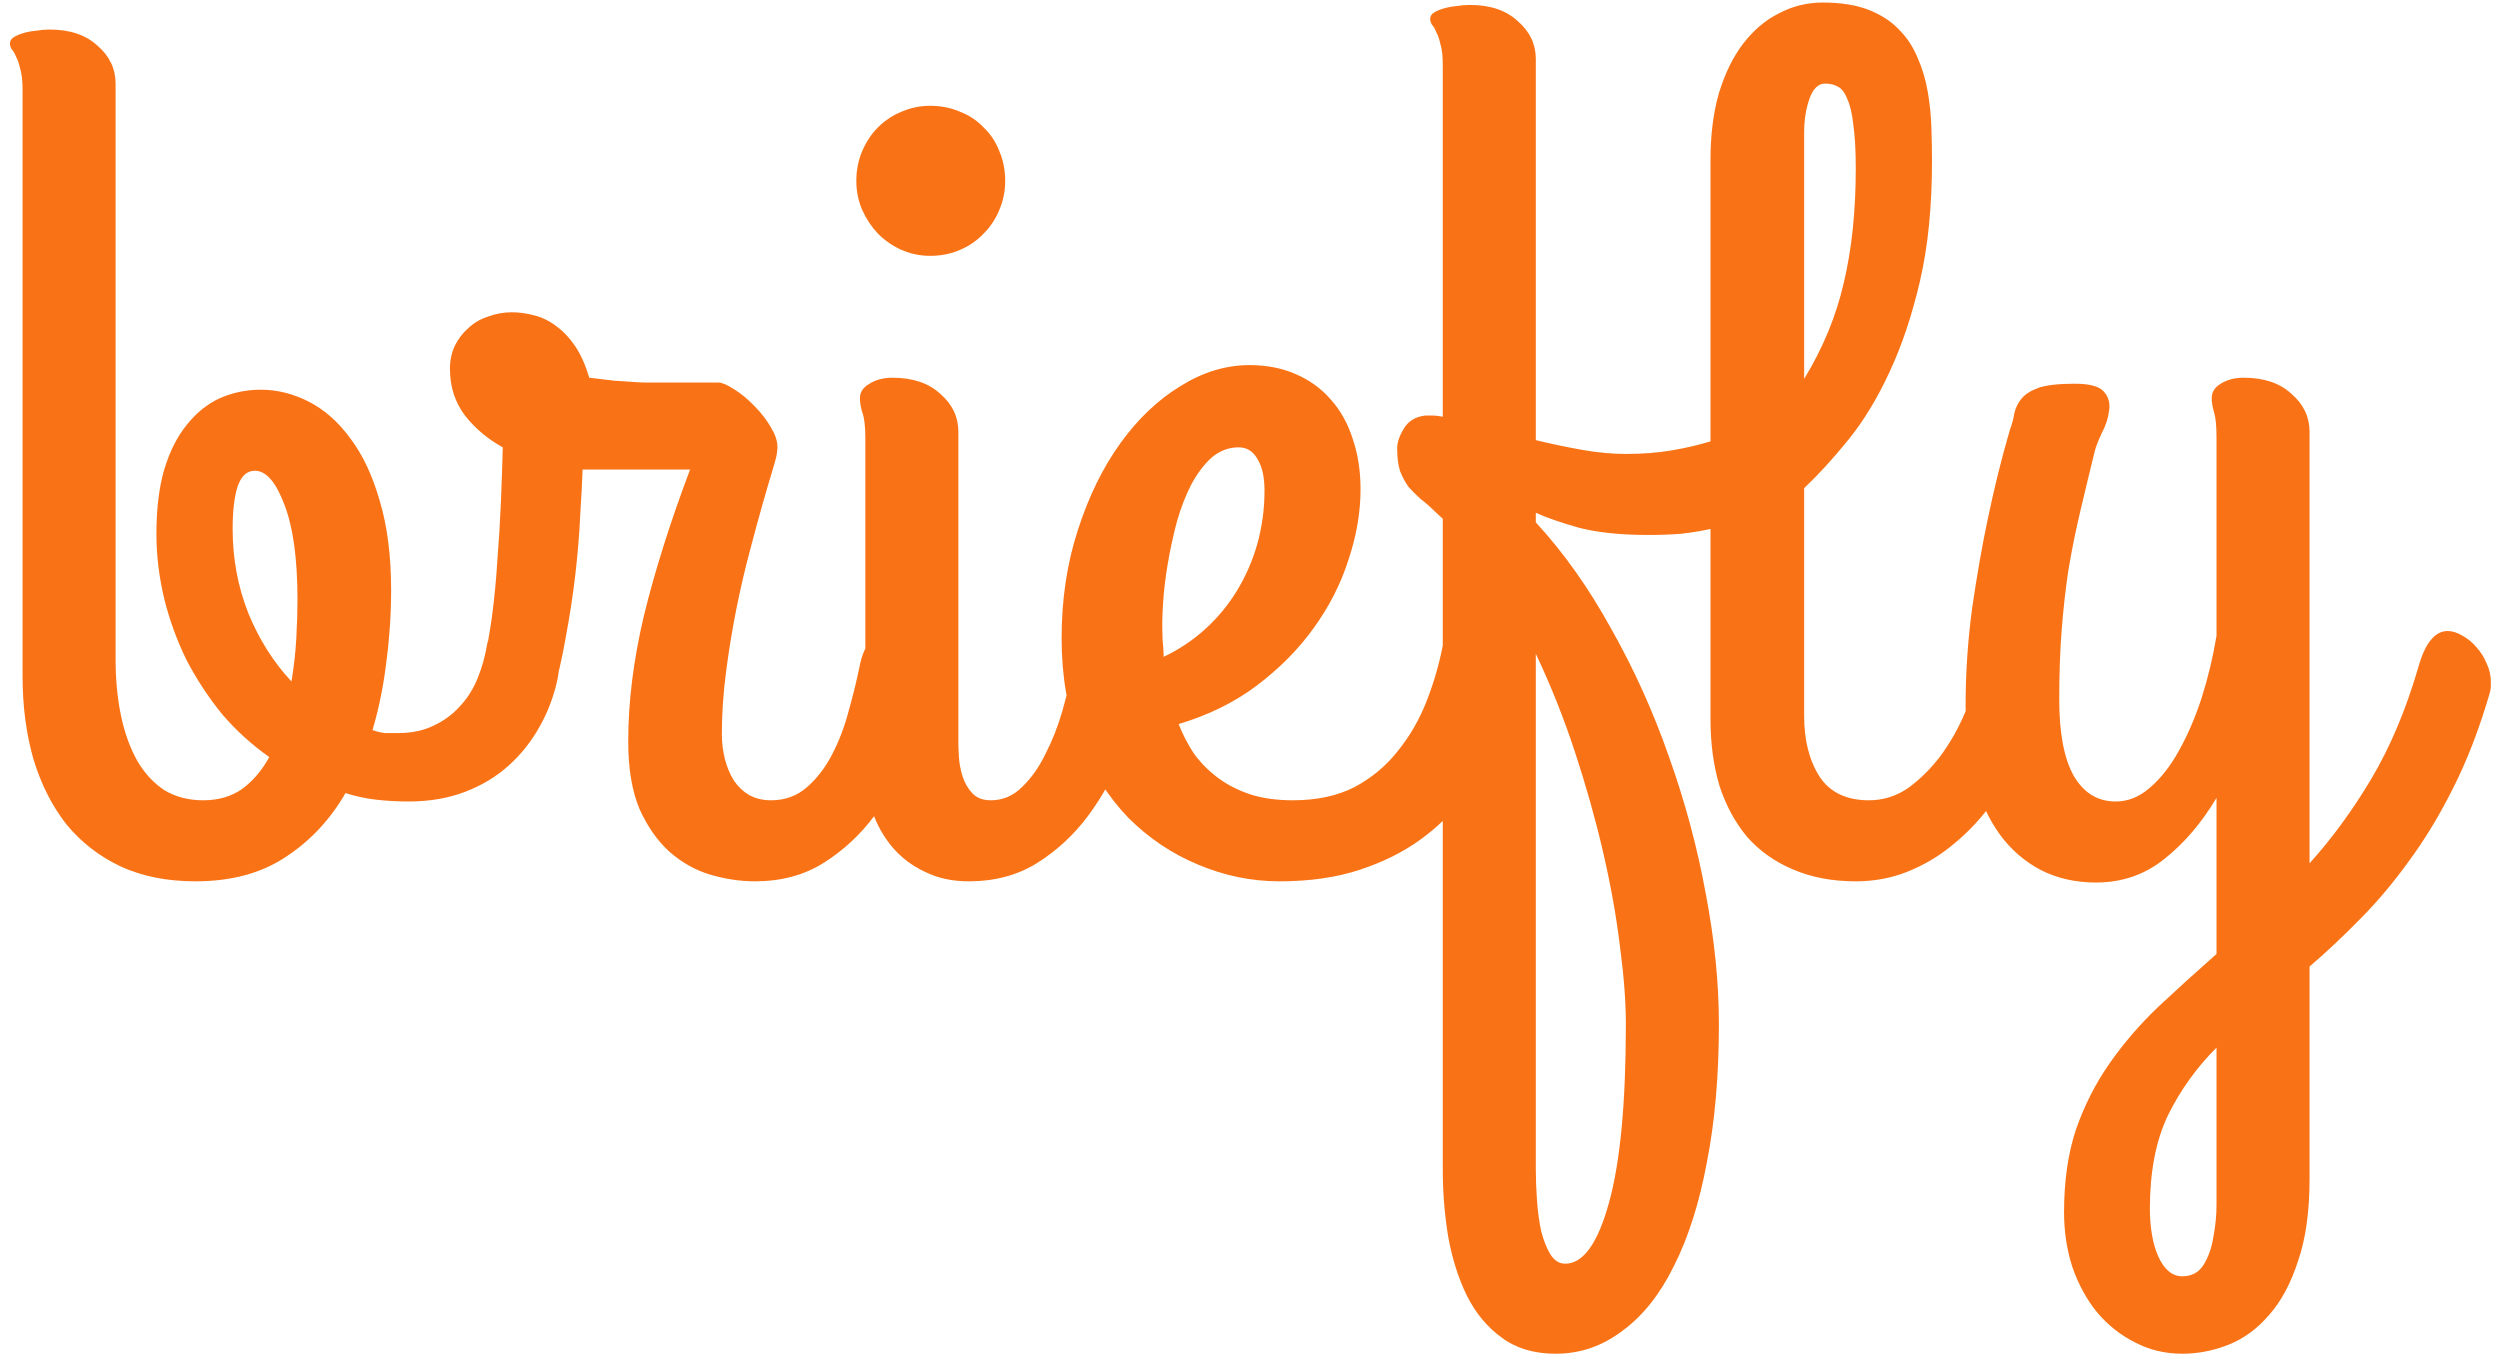<svg width="242" height="132" viewBox="0 0 242 132" fill="none" xmlns="http://www.w3.org/2000/svg">
<path d="M15.141 51.669C15.141 49.267 15.393 47.195 15.896 45.452C16.439 43.67 17.175 42.217 18.105 41.094C19.034 39.932 20.099 39.079 21.3 38.537C22.54 37.995 23.857 37.724 25.252 37.724C26.84 37.724 28.389 38.111 29.9 38.886C31.411 39.66 32.747 40.842 33.909 42.43C35.11 44.018 36.059 46.033 36.756 48.473C37.492 50.914 37.86 53.8 37.86 57.131C37.86 59.455 37.705 61.779 37.395 64.103C37.124 66.389 36.679 68.578 36.059 70.669C36.485 70.824 36.892 70.921 37.279 70.96C37.705 70.96 38.132 70.96 38.558 70.96C39.836 70.96 40.959 70.728 41.928 70.263C42.935 69.798 43.787 69.178 44.484 68.403C45.22 67.629 45.801 66.718 46.227 65.672C46.654 64.626 46.964 63.523 47.157 62.36C47.235 61.895 47.486 61.508 47.913 61.198C48.377 60.888 48.9 60.675 49.481 60.559C50.062 60.443 50.663 60.443 51.283 60.559C51.941 60.675 52.503 60.947 52.968 61.373C53.433 61.76 53.762 62.322 53.956 63.058C54.188 63.755 54.188 64.665 53.956 65.789C53.607 67.415 53.026 68.946 52.212 70.379C51.438 71.773 50.45 73.013 49.249 74.098C48.048 75.182 46.634 76.034 45.007 76.654C43.38 77.274 41.56 77.584 39.545 77.584C38.461 77.584 37.415 77.526 36.408 77.41C35.401 77.293 34.413 77.08 33.444 76.77C31.972 79.327 30.055 81.38 27.692 82.93C25.329 84.518 22.404 85.312 18.918 85.312C16.168 85.312 13.747 84.828 11.655 83.859C9.602 82.891 7.859 81.535 6.425 79.792C5.031 78.01 3.965 75.899 3.229 73.459C2.532 71.018 2.184 68.345 2.184 65.44V8.671C2.184 7.819 2.106 7.141 1.951 6.637C1.835 6.134 1.699 5.746 1.544 5.475C1.428 5.165 1.293 4.933 1.138 4.778C1.021 4.584 0.963 4.39 0.963 4.197C0.963 3.964 1.08 3.771 1.312 3.616C1.544 3.461 1.854 3.325 2.242 3.209C2.629 3.093 3.036 3.015 3.462 2.977C3.927 2.899 4.372 2.86 4.798 2.86C6.774 2.86 8.323 3.383 9.447 4.429C10.609 5.436 11.19 6.657 11.19 8.09V63.813C11.19 65.789 11.364 67.609 11.713 69.275C12.062 70.941 12.585 72.393 13.282 73.633C13.979 74.834 14.851 75.783 15.896 76.48C16.981 77.138 18.24 77.468 19.673 77.468C21.145 77.468 22.404 77.1 23.45 76.364C24.496 75.589 25.368 74.562 26.065 73.284C24.36 72.083 22.83 70.689 21.475 69.101C20.158 67.474 19.015 65.731 18.046 63.871C17.117 61.973 16.4 59.997 15.896 57.944C15.393 55.852 15.141 53.761 15.141 51.669ZM22.52 51.204C22.52 54.071 23.024 56.782 24.031 59.339C25.077 61.895 26.472 64.103 28.215 65.963C28.447 64.568 28.602 63.193 28.68 61.837C28.757 60.443 28.796 59.184 28.796 58.06C28.796 54.071 28.37 50.991 27.518 48.822C26.704 46.653 25.755 45.568 24.67 45.568C23.896 45.568 23.334 46.091 22.985 47.137C22.675 48.144 22.52 49.5 22.52 51.204ZM73.072 85.312C71.678 85.312 70.245 85.099 68.772 84.673C67.339 84.247 66.022 83.511 64.821 82.465C63.659 81.419 62.691 80.044 61.916 78.339C61.18 76.596 60.812 74.408 60.812 71.773C60.812 67.939 61.316 63.891 62.323 59.629C63.369 55.33 64.86 50.604 66.797 45.452H57.732H56.396C56.357 46.614 56.28 48.086 56.164 49.868C56.086 51.65 55.931 53.548 55.699 55.562C55.466 57.576 55.156 59.61 54.769 61.663C54.42 63.716 53.975 65.614 53.433 67.357C53.045 68.597 52.425 69.314 51.573 69.507C50.76 69.701 49.946 69.565 49.133 69.101C48.319 68.597 47.661 67.88 47.157 66.951C46.654 66.021 46.537 65.053 46.809 64.045C47.118 62.845 47.39 61.392 47.622 59.688C47.855 57.944 48.029 56.124 48.145 54.226C48.3 52.289 48.416 50.371 48.494 48.473C48.571 46.536 48.629 44.812 48.668 43.302C47.196 42.488 45.976 41.462 45.007 40.222C44.039 38.944 43.555 37.433 43.555 35.69C43.555 34.877 43.71 34.141 44.02 33.482C44.368 32.785 44.814 32.204 45.356 31.739C45.898 31.235 46.537 30.867 47.273 30.635C48.009 30.364 48.765 30.228 49.54 30.228C50.237 30.228 50.953 30.325 51.69 30.519C52.464 30.712 53.181 31.061 53.839 31.564C54.537 32.068 55.156 32.727 55.699 33.54C56.241 34.353 56.687 35.361 57.035 36.562C58.004 36.678 58.817 36.775 59.476 36.852C60.173 36.891 60.754 36.929 61.219 36.968C61.684 37.007 62.071 37.026 62.381 37.026C62.691 37.026 63.001 37.026 63.31 37.026H69.528C69.876 37.026 70.38 37.239 71.039 37.666C71.736 38.092 72.414 38.653 73.072 39.351C73.731 40.009 74.273 40.726 74.699 41.501C75.164 42.275 75.338 43.011 75.222 43.709C75.222 43.941 75.087 44.503 74.815 45.394C74.544 46.285 74.215 47.408 73.828 48.764C73.44 50.12 73.014 51.688 72.549 53.47C72.085 55.213 71.658 57.053 71.271 58.99C70.884 60.927 70.554 62.941 70.283 65.033C70.012 67.086 69.876 69.101 69.876 71.076C69.876 71.89 69.973 72.684 70.167 73.459C70.361 74.233 70.651 74.93 71.039 75.55C71.426 76.131 71.91 76.596 72.491 76.945C73.111 77.293 73.828 77.468 74.641 77.468C75.997 77.468 77.159 77.042 78.127 76.189C79.096 75.337 79.909 74.272 80.568 72.994C81.226 71.715 81.749 70.34 82.137 68.868C82.563 67.357 82.912 65.944 83.183 64.626C83.415 63.387 83.802 62.496 84.345 61.954C84.887 61.373 85.449 61.082 86.03 61.082C86.495 61.082 86.979 61.237 87.482 61.547C87.986 61.818 88.431 62.186 88.819 62.651C89.245 63.116 89.574 63.639 89.807 64.22C90.078 64.801 90.213 65.382 90.213 65.963C90.213 66.157 90.194 66.311 90.155 66.428C90.117 66.544 90.097 66.66 90.097 66.776C89.555 68.752 88.838 70.824 87.947 72.994C87.095 75.163 85.991 77.158 84.635 78.978C83.279 80.799 81.653 82.31 79.754 83.511C77.856 84.712 75.629 85.312 73.072 85.312ZM90.039 24.766C89.071 24.766 88.141 24.572 87.25 24.185C86.398 23.798 85.642 23.275 84.984 22.616C84.364 21.958 83.861 21.202 83.473 20.35C83.086 19.459 82.892 18.51 82.892 17.503C82.892 16.457 83.086 15.489 83.473 14.598C83.861 13.707 84.364 12.951 84.984 12.332C85.642 11.673 86.398 11.169 87.25 10.821C88.141 10.433 89.071 10.24 90.039 10.24C91.085 10.24 92.053 10.433 92.944 10.821C93.835 11.169 94.591 11.673 95.21 12.332C95.869 12.951 96.373 13.707 96.721 14.598C97.109 15.489 97.302 16.457 97.302 17.503C97.302 18.51 97.109 19.459 96.721 20.35C96.373 21.202 95.869 21.958 95.21 22.616C94.591 23.275 93.835 23.798 92.944 24.185C92.053 24.572 91.085 24.766 90.039 24.766ZM92.77 72.006C92.77 72.277 92.789 72.722 92.828 73.342C92.867 73.923 92.983 74.524 93.177 75.144C93.37 75.763 93.68 76.306 94.106 76.77C94.533 77.235 95.133 77.468 95.908 77.468C97.07 77.468 98.077 77.042 98.929 76.189C99.82 75.337 100.576 74.272 101.195 72.994C101.854 71.715 102.396 70.34 102.822 68.868C103.248 67.357 103.597 65.944 103.868 64.626C104.101 63.426 104.449 62.554 104.914 62.012C105.418 61.469 105.941 61.179 106.483 61.14C107.064 61.063 107.626 61.198 108.168 61.547C108.749 61.895 109.253 62.36 109.679 62.941C110.144 63.484 110.473 64.103 110.667 64.801C110.899 65.498 110.938 66.157 110.783 66.776C110.24 68.752 109.524 70.824 108.633 72.994C107.781 75.163 106.677 77.158 105.321 78.978C103.965 80.799 102.338 82.31 100.44 83.511C98.542 84.712 96.314 85.312 93.758 85.312C92.17 85.312 90.756 85.002 89.516 84.382C88.276 83.801 87.231 83.007 86.378 82C85.526 80.993 84.868 79.811 84.403 78.456C83.977 77.1 83.764 75.666 83.764 74.156V42.372C83.764 41.249 83.667 40.435 83.473 39.932C83.318 39.428 83.241 38.963 83.241 38.537C83.241 37.956 83.551 37.491 84.17 37.143C84.79 36.755 85.526 36.562 86.378 36.562C88.354 36.562 89.903 37.084 91.027 38.13C92.189 39.138 92.77 40.358 92.77 41.791V72.006ZM131.701 47.369C131.701 49.577 131.313 51.843 130.539 54.167C129.803 56.492 128.679 58.7 127.168 60.791C125.696 62.845 123.856 64.704 121.648 66.37C119.479 67.997 116.961 69.236 114.095 70.088C114.482 71.096 114.986 72.064 115.605 72.994C116.264 73.885 117.039 74.659 117.93 75.318C118.821 75.976 119.847 76.499 121.009 76.887C122.21 77.274 123.585 77.468 125.135 77.468C127.459 77.468 129.454 77.042 131.12 76.189C132.785 75.299 134.18 74.136 135.303 72.703C136.465 71.27 137.395 69.662 138.092 67.88C138.79 66.099 139.312 64.297 139.661 62.477C139.932 61.16 140.475 60.288 141.288 59.862C142.14 59.397 142.993 59.281 143.845 59.513C144.736 59.746 145.491 60.249 146.111 61.024C146.769 61.76 147.041 62.651 146.924 63.697C146.769 64.898 146.498 66.273 146.111 67.822C145.762 69.372 145.22 70.941 144.484 72.529C143.748 74.117 142.799 75.686 141.637 77.235C140.513 78.746 139.119 80.102 137.453 81.303C135.787 82.504 133.831 83.472 131.584 84.208C129.338 84.944 126.762 85.312 123.856 85.312C121.145 85.312 118.511 84.77 115.954 83.685C113.436 82.639 111.189 81.128 109.214 79.153C107.277 77.138 105.708 74.679 104.507 71.773C103.345 68.829 102.764 65.498 102.764 61.779C102.764 58.022 103.287 54.535 104.333 51.32C105.379 48.066 106.754 45.258 108.458 42.895C110.163 40.532 112.1 38.692 114.269 37.375C116.438 36.019 118.666 35.341 120.951 35.341C122.617 35.341 124.108 35.632 125.425 36.213C126.781 36.794 127.924 37.627 128.854 38.711C129.783 39.757 130.48 41.016 130.945 42.488C131.449 43.96 131.701 45.587 131.701 47.369ZM112.526 61.431C112.526 61.779 112.545 62.128 112.584 62.477C112.623 62.825 112.642 63.193 112.642 63.581C114.114 62.883 115.451 61.992 116.651 60.908C117.852 59.823 118.879 58.584 119.731 57.189C120.583 55.794 121.242 54.284 121.707 52.657C122.171 50.991 122.404 49.267 122.404 47.485C122.404 46.168 122.171 45.142 121.707 44.406C121.28 43.67 120.68 43.302 119.905 43.302C118.937 43.302 118.065 43.631 117.291 44.29C116.555 44.948 115.896 45.82 115.315 46.904C114.773 47.95 114.308 49.151 113.92 50.507C113.572 51.824 113.281 53.16 113.049 54.516C112.816 55.872 112.661 57.17 112.584 58.409C112.507 59.61 112.487 60.617 112.526 61.431ZM191.549 64.743C191.782 63.581 192.13 62.748 192.595 62.244C193.099 61.702 193.622 61.411 194.164 61.373C194.745 61.295 195.307 61.431 195.849 61.779C196.43 62.089 196.934 62.515 197.36 63.058C197.786 63.6 198.096 64.22 198.29 64.917C198.522 65.576 198.561 66.234 198.406 66.893C198.057 67.977 197.592 69.178 197.011 70.495C196.469 71.812 195.791 73.149 194.978 74.504C194.203 75.86 193.292 77.197 192.247 78.514C191.239 79.792 190.097 80.935 188.818 81.942C187.579 82.949 186.184 83.763 184.635 84.382C183.085 85.002 181.42 85.312 179.638 85.312C177.352 85.312 175.319 84.925 173.537 84.15C171.793 83.414 170.321 82.368 169.121 81.012C167.958 79.618 167.068 77.971 166.448 76.073C165.867 74.136 165.576 71.987 165.576 69.624V51.204C164.685 51.398 163.736 51.553 162.729 51.669C161.722 51.746 160.657 51.785 159.533 51.785C156.899 51.785 154.672 51.553 152.851 51.088C151.069 50.584 149.675 50.1 148.667 49.635V50.565C151.379 53.509 153.819 56.956 155.989 60.908C158.197 64.82 160.056 68.946 161.567 73.284C163.116 77.623 164.298 82.019 165.111 86.474C165.964 90.929 166.39 95.151 166.39 99.141C166.39 104.099 166.002 108.554 165.228 112.505C164.492 116.457 163.426 119.807 162.032 122.558C160.676 125.308 159.01 127.4 157.035 128.833C155.098 130.305 152.948 131.041 150.585 131.041C148.493 131.041 146.75 130.518 145.355 129.472C143.961 128.465 142.838 127.109 141.985 125.405C141.172 123.739 140.571 121.841 140.184 119.71C139.835 117.58 139.661 115.411 139.661 113.203V50.216L138.906 49.519C138.441 49.054 137.976 48.648 137.511 48.299C137.085 47.911 136.698 47.524 136.349 47.137C136.039 46.711 135.768 46.207 135.536 45.626C135.342 45.045 135.245 44.309 135.245 43.418C135.245 42.837 135.458 42.198 135.884 41.501C136.31 40.764 137.008 40.338 137.976 40.222C138.17 40.222 138.402 40.222 138.673 40.222C138.944 40.222 139.274 40.261 139.661 40.338V6.289C139.661 5.436 139.584 4.758 139.429 4.255C139.312 3.751 139.177 3.364 139.022 3.093C138.906 2.783 138.77 2.55 138.615 2.396C138.499 2.202 138.441 2.008 138.441 1.814C138.441 1.582 138.557 1.388 138.79 1.233C139.022 1.078 139.332 0.943 139.719 0.827C140.107 0.71 140.513 0.633 140.939 0.594C141.404 0.517 141.85 0.478 142.276 0.478C144.251 0.478 145.801 1.001 146.924 2.047C148.086 3.054 148.667 4.274 148.667 5.708V42.605C150.101 42.953 151.573 43.263 153.083 43.534C154.594 43.805 156.028 43.941 157.383 43.941C159.01 43.941 160.502 43.825 161.857 43.592C163.213 43.36 164.453 43.069 165.576 42.721V15.469C165.576 13.068 165.847 10.918 166.39 9.02C166.971 7.121 167.745 5.533 168.714 4.255C169.721 2.938 170.883 1.95 172.2 1.292C173.517 0.594 174.931 0.246 176.442 0.246C178.185 0.246 179.657 0.478 180.858 0.943C182.059 1.408 183.047 2.047 183.821 2.86C184.596 3.635 185.196 4.545 185.623 5.591C186.087 6.637 186.417 7.741 186.61 8.903C186.804 10.027 186.92 11.169 186.959 12.332C186.998 13.494 187.017 14.578 187.017 15.585C187.017 20.002 186.63 23.875 185.855 27.206C185.08 30.538 184.092 33.482 182.892 36.039C181.729 38.556 180.412 40.726 178.94 42.546C177.468 44.367 176.035 45.936 174.641 47.253V69.275C174.641 71.677 175.144 73.652 176.151 75.202C177.159 76.712 178.747 77.468 180.916 77.468C182.311 77.468 183.589 77.061 184.751 76.248C185.913 75.395 186.959 74.349 187.889 73.11C188.818 71.832 189.593 70.456 190.213 68.984C190.833 67.474 191.278 66.06 191.549 64.743ZM157.383 99.141C157.383 96.972 157.19 94.435 156.802 91.529C156.454 88.663 155.911 85.641 155.175 82.465C154.439 79.288 153.529 76.054 152.444 72.761C151.36 69.469 150.101 66.311 148.667 63.29V113.203C148.667 114.132 148.706 115.139 148.784 116.224C148.861 117.309 148.997 118.297 149.19 119.188C149.423 120.078 149.713 120.814 150.062 121.396C150.449 122.015 150.934 122.325 151.515 122.325C153.258 122.325 154.672 120.35 155.756 116.398C156.841 112.486 157.383 106.734 157.383 99.141ZM174.641 36.678C176.461 33.695 177.74 30.596 178.476 27.381C179.25 24.127 179.638 20.447 179.638 16.341C179.638 14.598 179.56 13.184 179.405 12.099C179.289 11.014 179.095 10.182 178.824 9.601C178.592 8.981 178.282 8.574 177.895 8.38C177.546 8.187 177.139 8.09 176.674 8.09C176.016 8.09 175.512 8.574 175.164 9.542C174.815 10.511 174.641 11.615 174.641 12.854V36.678ZM234.083 64.626C234.431 63.387 234.838 62.496 235.303 61.954C235.768 61.373 236.31 61.082 236.93 61.082C237.395 61.082 237.879 61.237 238.382 61.547C238.886 61.818 239.331 62.186 239.719 62.651C240.145 63.116 240.474 63.639 240.707 64.22C240.978 64.801 241.113 65.382 241.113 65.963C241.113 66.04 241.113 66.195 241.113 66.428C241.113 66.66 241.075 66.893 240.997 67.125C239.99 70.573 238.808 73.633 237.453 76.306C236.136 78.94 234.702 81.303 233.153 83.394C231.642 85.486 230.073 87.346 228.446 88.973C226.819 90.638 225.192 92.168 223.565 93.563V114.132C223.565 117.27 223.197 119.904 222.461 122.035C221.764 124.204 220.834 125.947 219.672 127.264C218.51 128.62 217.193 129.588 215.721 130.169C214.249 130.75 212.758 131.041 211.247 131.041C209.581 131.041 208.051 130.673 206.657 129.937C205.262 129.24 204.042 128.271 202.996 127.032C201.989 125.792 201.195 124.34 200.614 122.674C200.071 121.008 199.8 119.226 199.8 117.328C199.8 114.307 200.188 111.634 200.962 109.31C201.776 106.985 202.861 104.855 204.216 102.918C205.572 100.981 207.141 99.16 208.923 97.456C210.705 95.79 212.583 94.086 214.559 92.343V77.235C213.126 79.637 211.46 81.593 209.562 83.104C207.664 84.653 205.437 85.428 202.88 85.428C200.904 85.428 199.122 85.022 197.534 84.208C195.985 83.394 194.668 82.252 193.583 80.78C192.498 79.269 191.666 77.468 191.084 75.376C190.542 73.245 190.271 70.882 190.271 68.287C190.271 65.149 190.484 61.992 190.91 58.816C191.375 55.639 191.879 52.773 192.421 50.216C193.041 47.234 193.757 44.348 194.571 41.559C194.764 41.055 194.9 40.551 194.978 40.048C195.094 39.505 195.326 39.021 195.675 38.595C196.023 38.169 196.566 37.821 197.302 37.549C198.076 37.278 199.258 37.143 200.846 37.143C202.318 37.143 203.267 37.414 203.693 37.956C204.119 38.46 204.274 39.06 204.158 39.757C204.081 40.455 203.848 41.171 203.461 41.907C203.112 42.643 202.88 43.244 202.764 43.709C202.221 45.916 201.737 47.931 201.311 49.752C200.885 51.572 200.517 53.412 200.207 55.272C199.936 57.092 199.723 59.01 199.568 61.024C199.413 62.999 199.335 65.227 199.335 67.706C199.335 70.96 199.8 73.42 200.73 75.085C201.698 76.751 203.054 77.584 204.797 77.584C205.998 77.584 207.102 77.138 208.109 76.248C209.155 75.357 210.085 74.175 210.898 72.703C211.751 71.192 212.487 69.488 213.106 67.59C213.726 65.653 214.21 63.639 214.559 61.547V42.372C214.559 41.249 214.482 40.435 214.327 39.932C214.172 39.428 214.094 38.963 214.094 38.537C214.094 37.956 214.385 37.491 214.966 37.143C215.586 36.755 216.322 36.562 217.174 36.562C219.149 36.562 220.699 37.084 221.822 38.13C222.984 39.138 223.565 40.358 223.565 41.791V83.569C225.735 81.167 227.73 78.436 229.55 75.376C231.371 72.316 232.882 68.733 234.083 64.626ZM211.247 123.545C212.177 123.545 212.874 123.158 213.339 122.383C213.804 121.609 214.114 120.698 214.269 119.652C214.462 118.645 214.559 117.619 214.559 116.573C214.559 115.527 214.559 114.713 214.559 114.132V101.407C212.622 103.344 211.053 105.533 209.853 107.973C208.69 110.414 208.109 113.416 208.109 116.979C208.109 118.839 208.381 120.388 208.923 121.628C209.504 122.906 210.279 123.545 211.247 123.545Z" fill="#F97316"/>
</svg>

